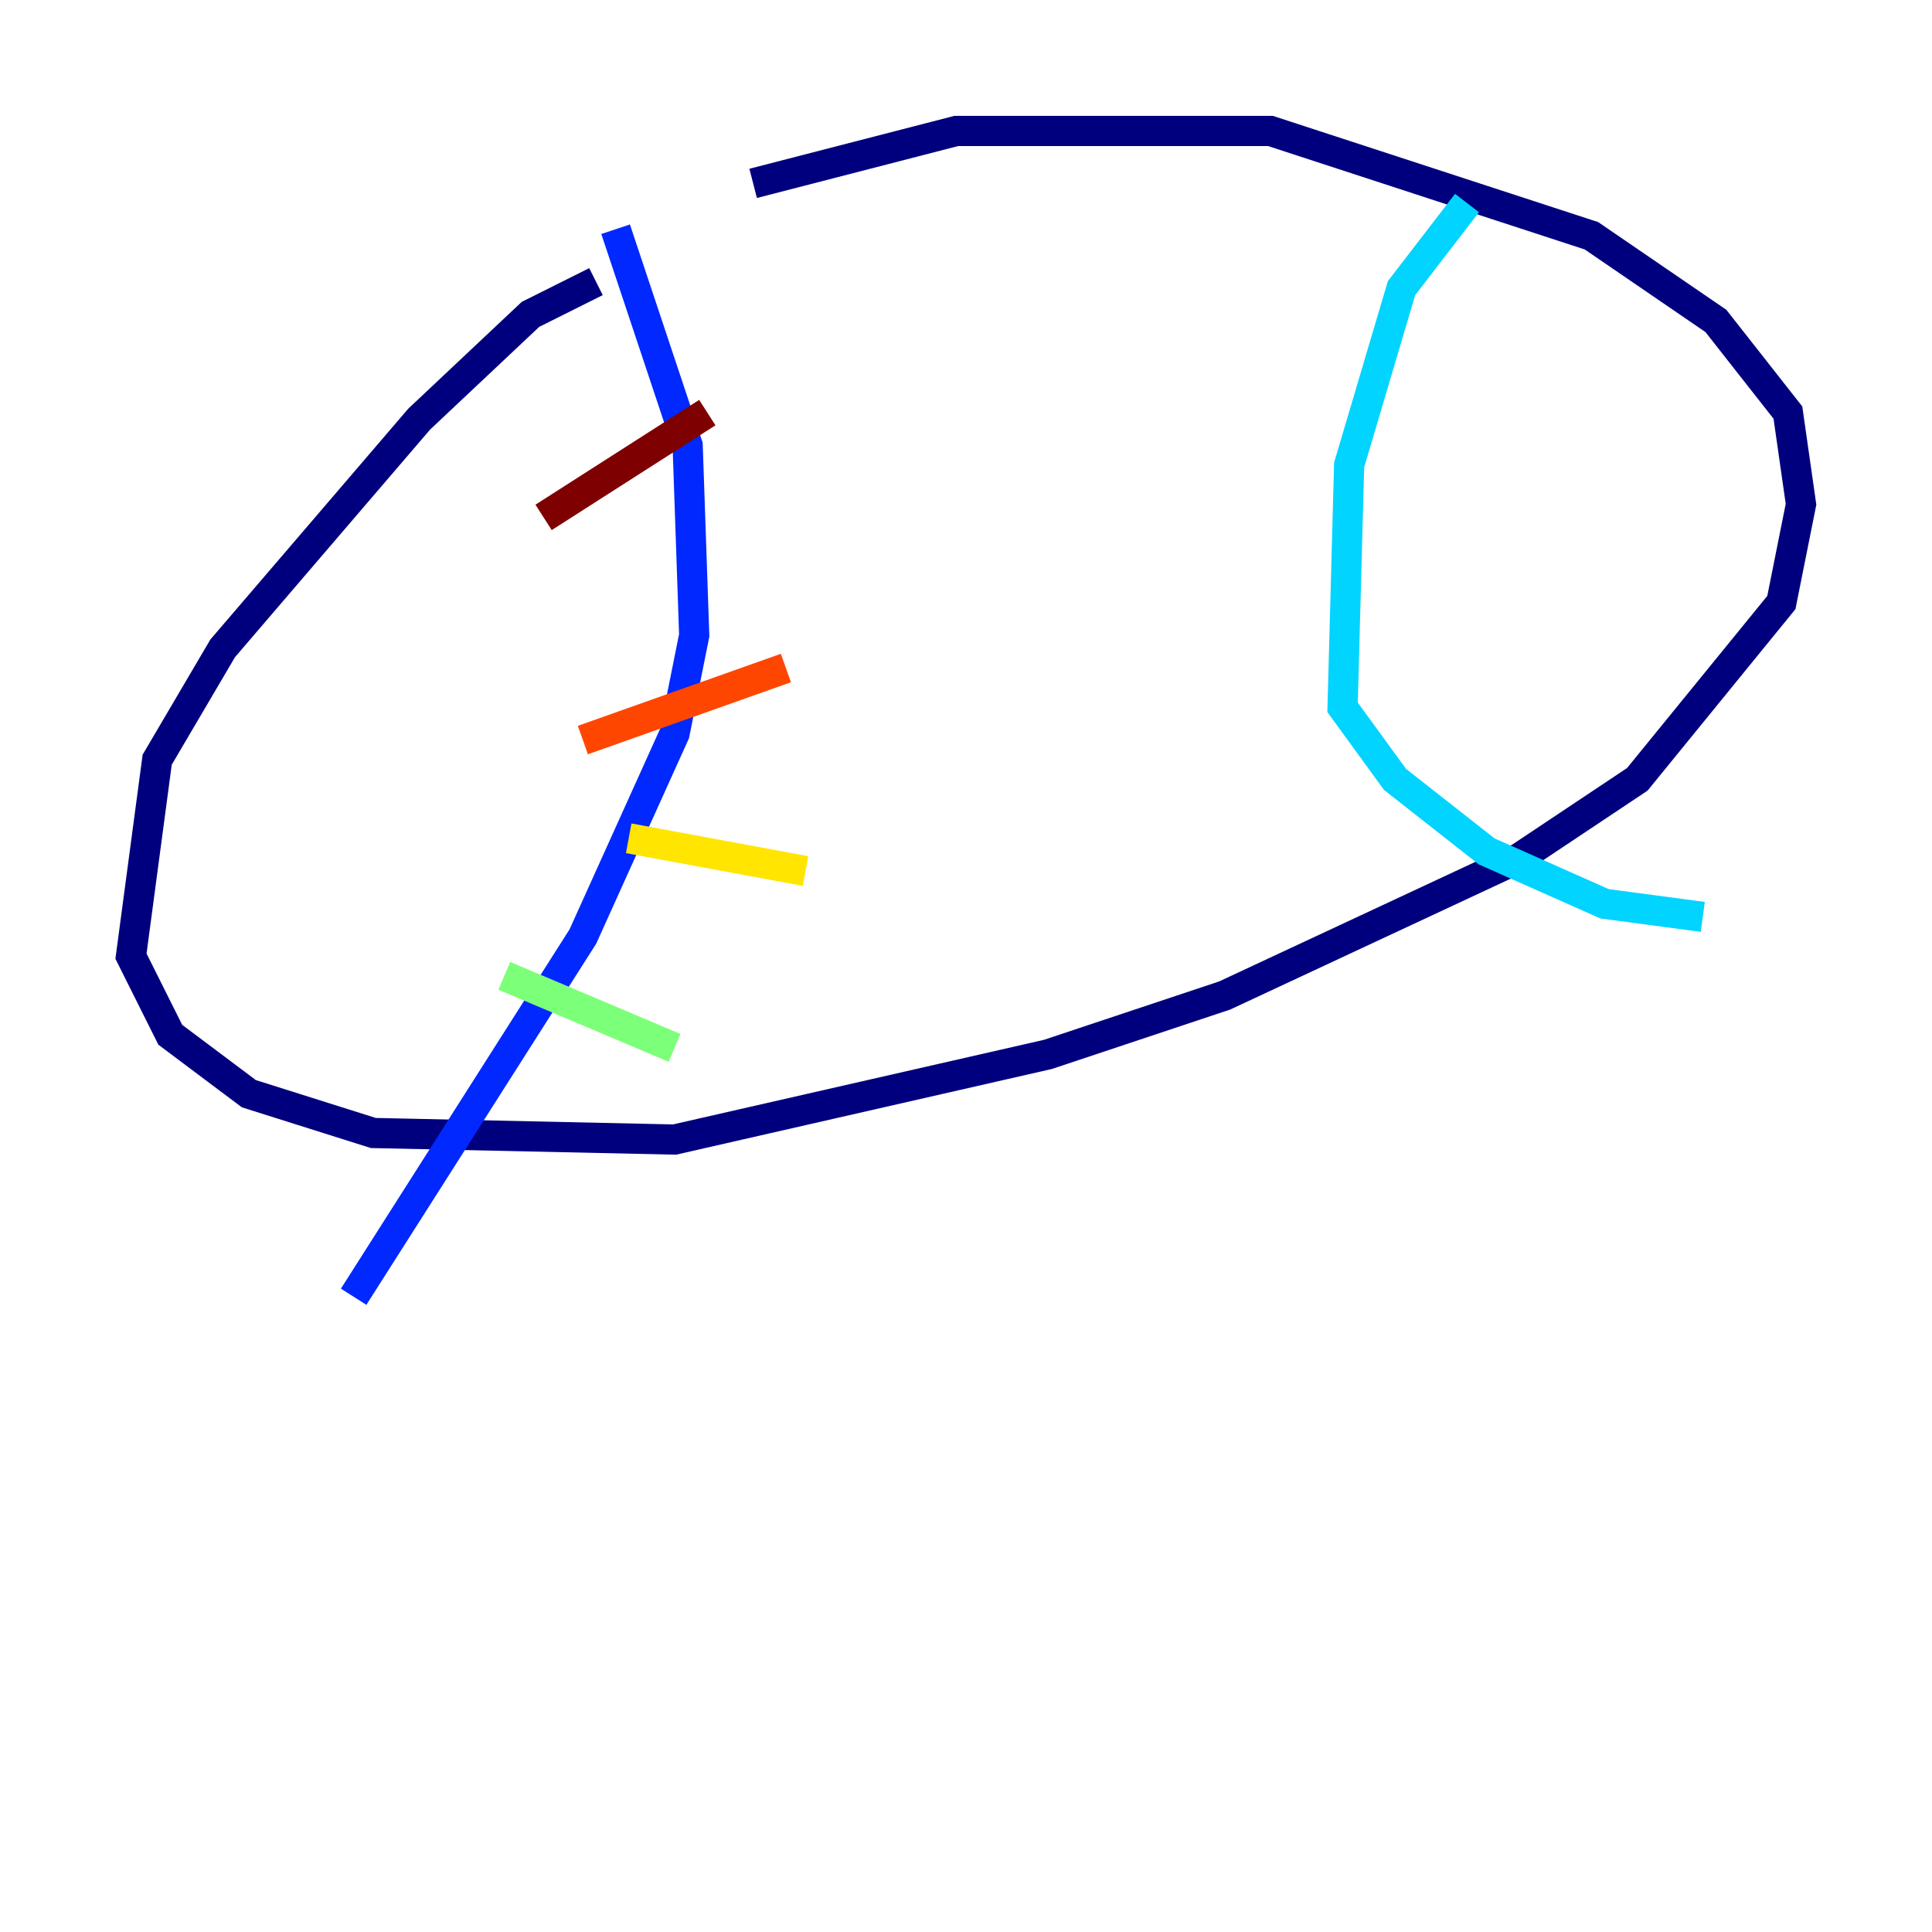 <?xml version="1.0" encoding="utf-8" ?>
<svg baseProfile="tiny" height="128" version="1.2" viewBox="0,0,128,128" width="128" xmlns="http://www.w3.org/2000/svg" xmlns:ev="http://www.w3.org/2001/xml-events" xmlns:xlink="http://www.w3.org/1999/xlink"><defs /><polyline fill="none" points="39.485,18.658 35.146,20.827 27.77,27.77 14.752,42.956 10.414,50.332 8.678,63.349 11.281,68.556 16.488,72.461 24.732,75.064 44.691,75.498 69.424,69.858 81.139,65.953 100.664,56.841 108.475,51.634 118.02,39.919 119.322,33.41 118.454,27.336 113.681,21.261 105.437,15.62 84.176,8.678 63.349,8.678 49.898,12.149" stroke="#00007f" stroke-width="2" /><polyline fill="none" points="40.786,15.186 45.559,29.505 45.993,42.088 44.691,48.597 38.617,62.047 23.43,85.912" stroke="#0028ff" stroke-width="2" /><polyline fill="none" points="97.193,13.451 92.854,19.091 89.383,30.807 88.949,46.861 92.42,51.634 98.495,56.407 106.305,59.878 112.814,60.746" stroke="#00d4ff" stroke-width="2" /><polyline fill="none" points="33.41,64.651 44.691,69.424" stroke="#7cff79" stroke-width="2" /><polyline fill="none" points="41.654,55.539 53.37,57.709" stroke="#ffe500" stroke-width="2" /><polyline fill="none" points="38.617,49.031 52.068,44.258" stroke="#ff4600" stroke-width="2" /><polyline fill="none" points="36.014,34.278 46.861,27.336" stroke="#7f0000" stroke-width="2" /></svg>